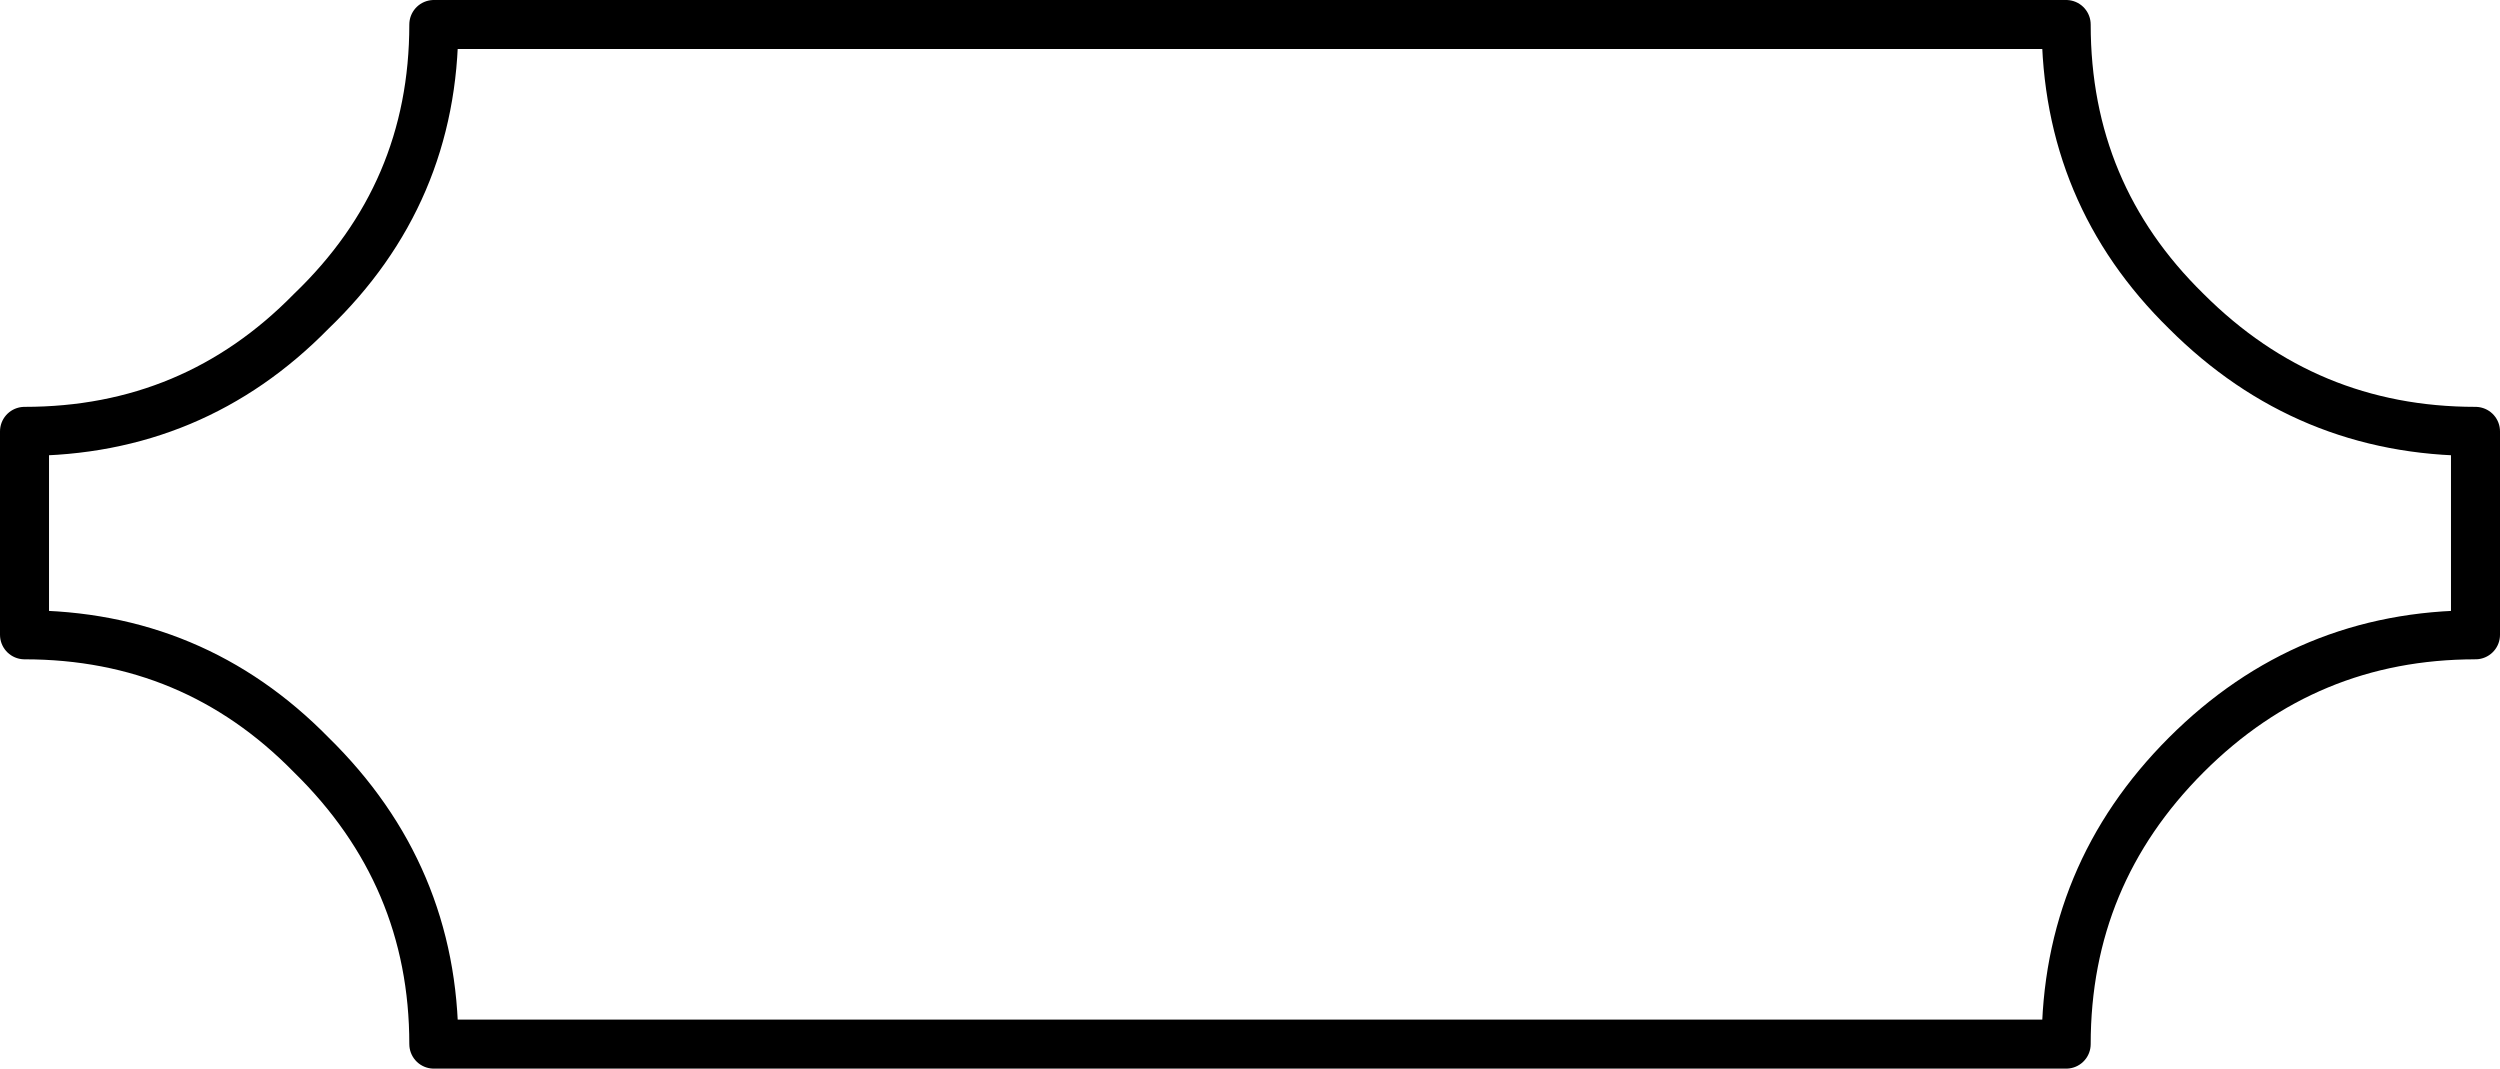 <?xml version="1.0" encoding="UTF-8" standalone="no"?>
<svg xmlns:xlink="http://www.w3.org/1999/xlink" height="21.8px" width="51.0px" xmlns="http://www.w3.org/2000/svg">
  <g transform="matrix(1.0, 0.0, 0.0, 1.0, 25.5, 10.9)">
    <path d="M19.1 -4.55 Q21.55 -2.1 25.0 -2.1 L25.0 2.05 Q21.55 2.05 19.1 4.5 16.65 6.95 16.65 10.4 L-16.65 10.4 Q-16.65 6.95 -19.15 4.5 -21.55 2.05 -25.0 2.05 L-25.0 -2.1 Q-21.55 -2.1 -19.15 -4.55 -16.65 -6.95 -16.65 -10.4 L16.65 -10.4 Q16.65 -6.95 19.1 -4.55" fill="#ffffff" fill-opacity="0.0" fill-rule="evenodd" stroke="none"/>
    <path d="M19.1 -4.55 Q16.65 -6.95 16.65 -10.4 L-16.65 -10.4 Q-16.65 -6.95 -19.15 -4.55 -21.55 -2.1 -25.0 -2.1 L-25.0 2.05 Q-21.55 2.05 -19.15 4.5 -16.65 6.95 -16.65 10.4 L16.65 10.4 Q16.65 6.95 19.1 4.5 21.55 2.05 25.0 2.05 L25.0 -2.1 Q21.55 -2.1 19.1 -4.55 Z" fill="none" stroke="#000000" stroke-linecap="round" stroke-linejoin="round" stroke-width="1.0"/>
  </g>
</svg>
